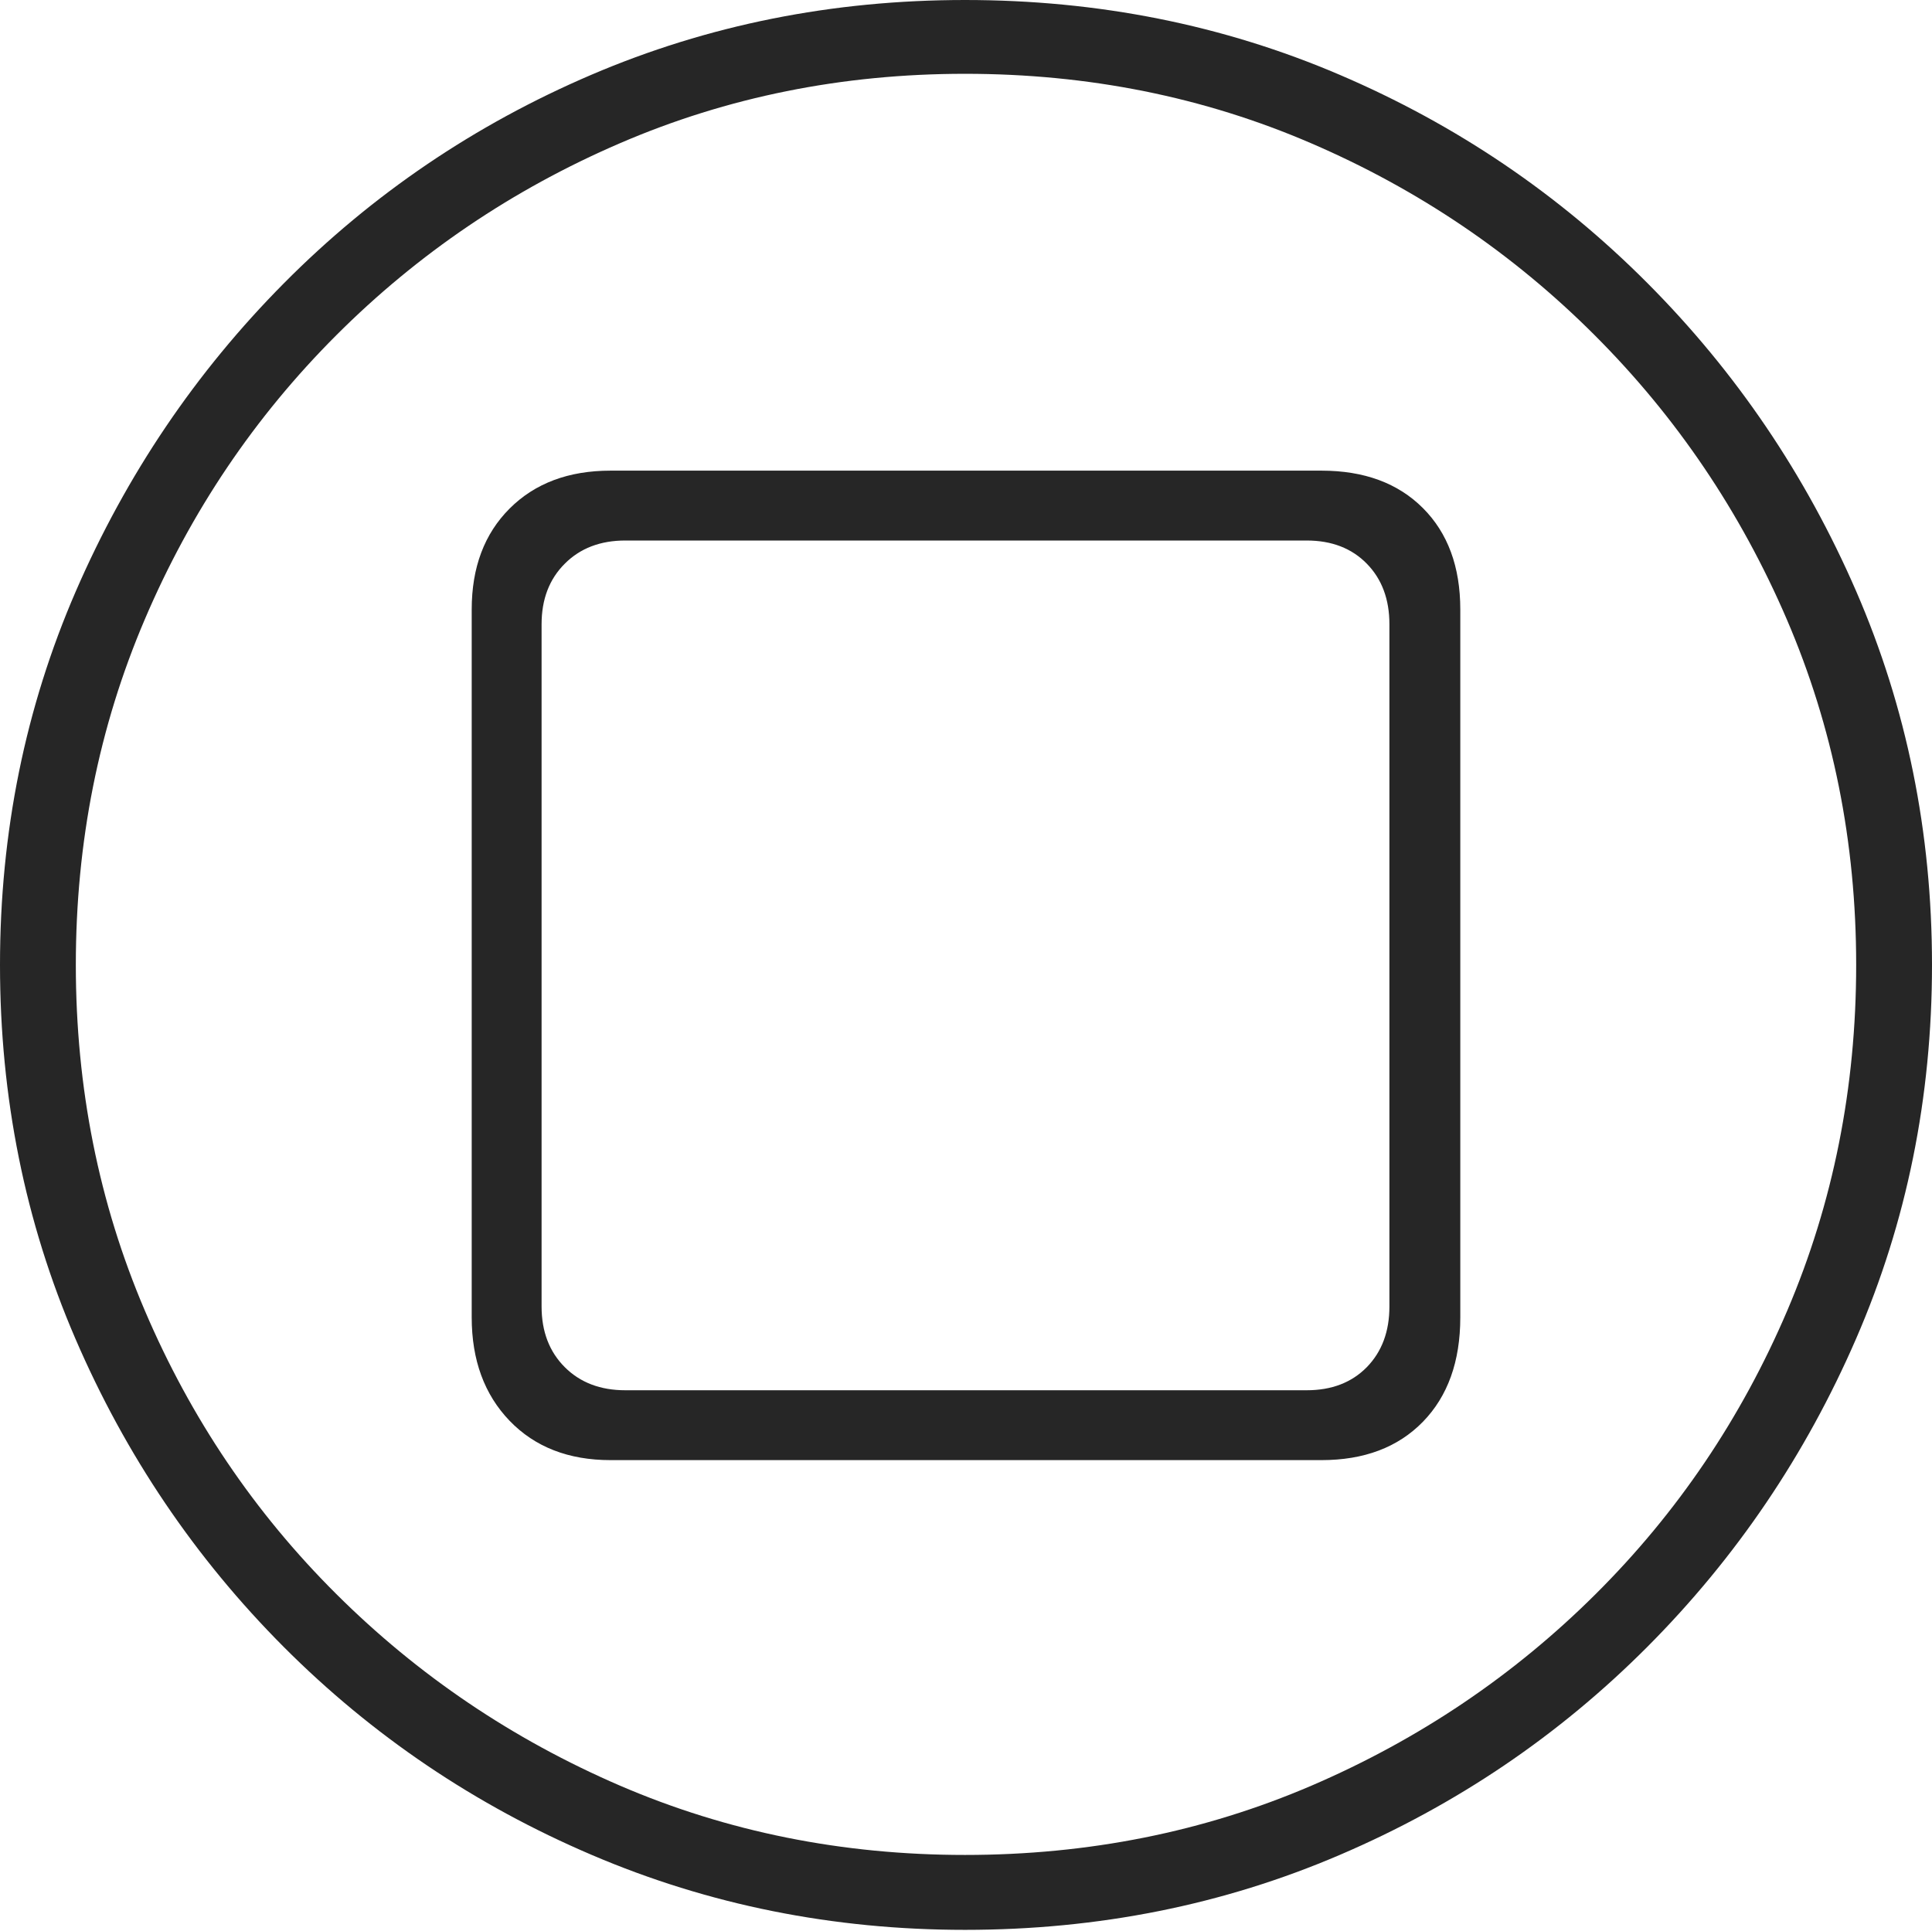 <?xml version="1.0" encoding="UTF-8"?>
<!--Generator: Apple Native CoreSVG 175-->
<!DOCTYPE svg
PUBLIC "-//W3C//DTD SVG 1.1//EN"
       "http://www.w3.org/Graphics/SVG/1.1/DTD/svg11.dtd">
<svg version="1.1" xmlns="http://www.w3.org/2000/svg" xmlns:xlink="http://www.w3.org/1999/xlink" width="19.16" height="19.15">
 <g>
  <rect height="19.15" opacity="0" width="19.16" x="0" y="0"/>
  <path d="M9.57 19.141Q11.553 19.141 13.286 18.398Q15.02 17.656 16.338 16.333Q17.656 15.01 18.408 13.276Q19.16 11.543 19.16 9.57Q19.16 7.598 18.408 5.864Q17.656 4.131 16.338 2.808Q15.02 1.484 13.286 0.742Q11.553 0 9.57 0Q7.598 0 5.864 0.742Q4.131 1.484 2.817 2.808Q1.504 4.131 0.752 5.864Q0 7.598 0 9.57Q0 11.543 0.747 13.276Q1.494 15.01 2.812 16.333Q4.131 17.656 5.869 18.398Q7.607 19.141 9.57 19.141ZM9.57 18.398Q7.744 18.398 6.147 17.71Q4.551 17.021 3.335 15.81Q2.119 14.6 1.436 12.998Q0.752 11.396 0.752 9.57Q0.752 7.744 1.436 6.143Q2.119 4.541 3.335 3.325Q4.551 2.109 6.147 1.421Q7.744 0.732 9.57 0.732Q11.406 0.732 13.003 1.421Q14.6 2.109 15.815 3.325Q17.031 4.541 17.72 6.143Q18.408 7.744 18.408 9.57Q18.408 11.396 17.725 12.998Q17.041 14.6 15.825 15.81Q14.609 17.021 13.008 17.71Q11.406 18.398 9.57 18.398ZM6.055 14.482L13.105 14.482Q13.74 14.482 14.111 14.102Q14.482 13.721 14.482 13.066L14.482 6.045Q14.482 5.41 14.111 5.039Q13.74 4.668 13.105 4.668L6.055 4.668Q5.43 4.668 5.054 5.044Q4.678 5.42 4.678 6.045L4.678 13.066Q4.678 13.701 5.054 14.092Q5.43 14.482 6.055 14.482ZM6.201 13.789Q5.83 13.789 5.601 13.56Q5.371 13.33 5.371 12.959L5.371 6.191Q5.371 5.82 5.601 5.591Q5.83 5.361 6.201 5.361L12.959 5.361Q13.33 5.361 13.555 5.591Q13.779 5.82 13.779 6.191L13.779 12.959Q13.779 13.33 13.555 13.56Q13.33 13.789 12.959 13.789Z" fill="rgba(0,0,0,0.85)"/>
 </g>
</svg>
